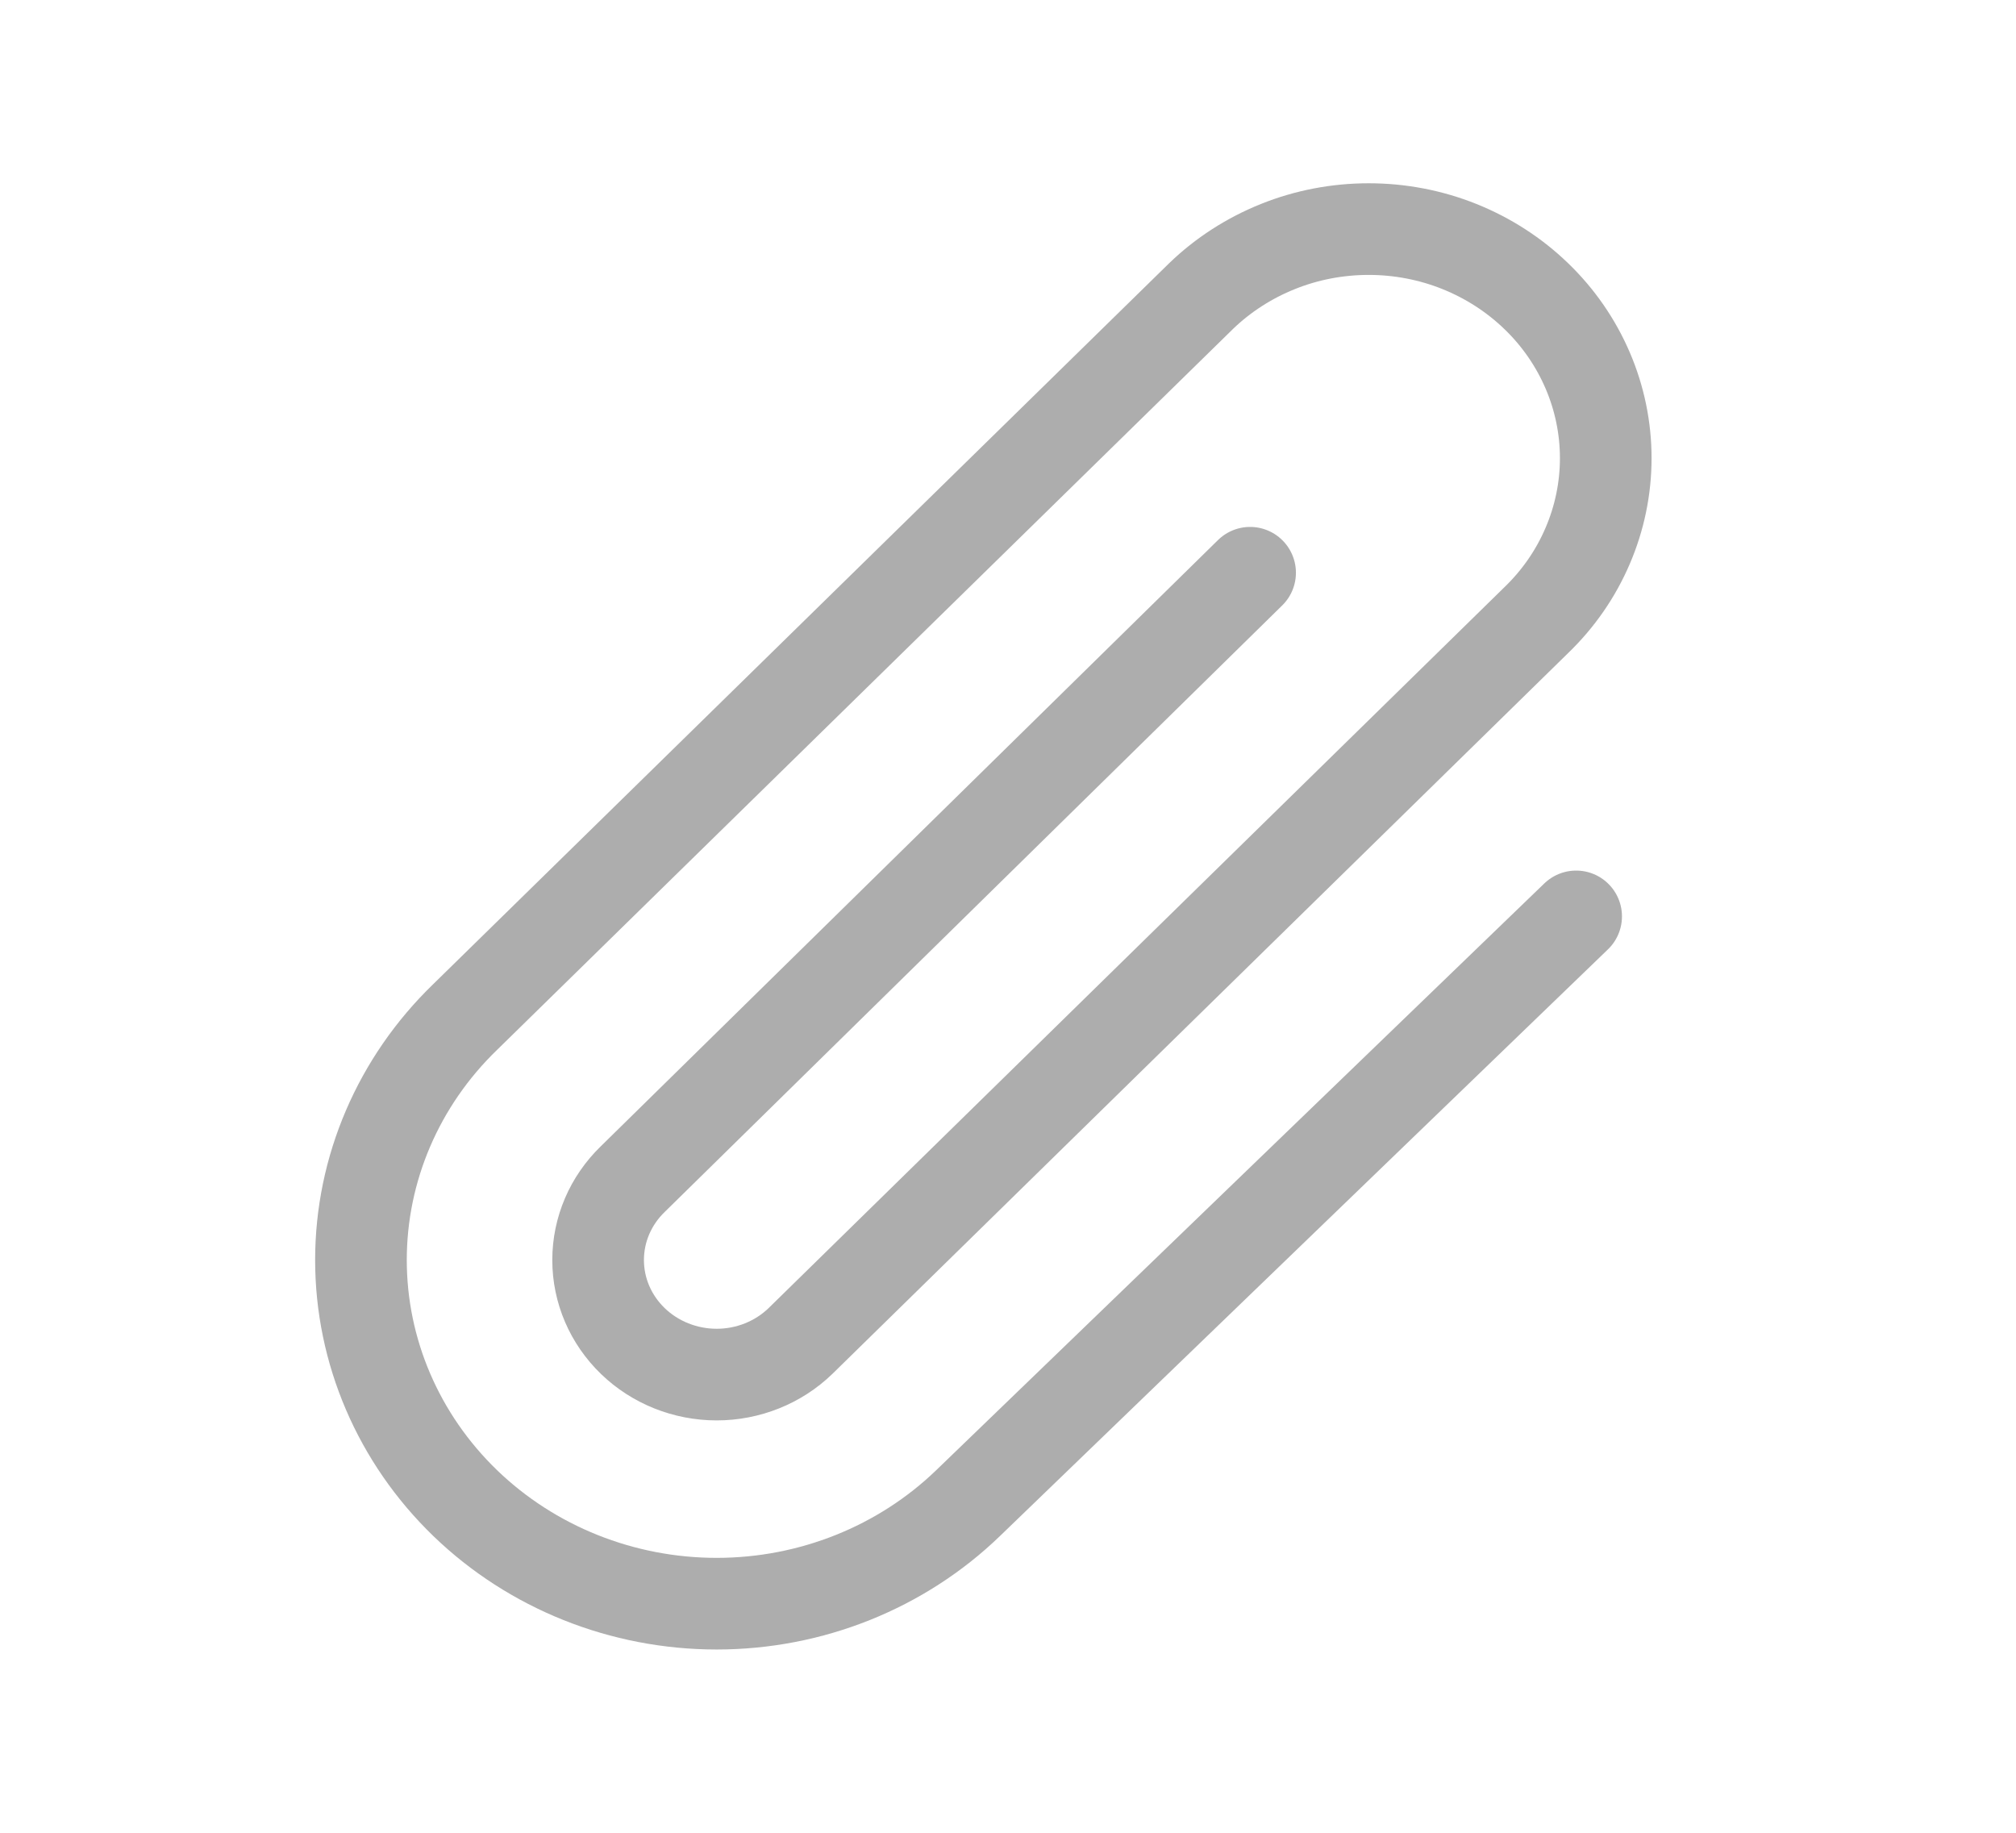 <svg width="22" height="20" viewBox="0 0 22 20" fill="none" xmlns="http://www.w3.org/2000/svg">
<path d="M13.642 6.25L6.906 12.866C6.663 13.101 6.527 13.418 6.527 13.75C6.527 14.082 6.663 14.399 6.906 14.634C7.148 14.868 7.478 15 7.821 15C8.164 15 8.493 14.868 8.735 14.634L16.765 6.767C17.006 6.535 17.196 6.26 17.326 5.956C17.456 5.653 17.523 5.328 17.523 5C17.523 4.671 17.456 4.346 17.326 4.043C17.196 3.74 17.006 3.464 16.765 3.232C16.525 3 16.24 2.816 15.926 2.69C15.612 2.564 15.276 2.5 14.936 2.5C14.596 2.5 14.259 2.564 13.946 2.69C13.632 2.816 13.346 3 13.106 3.232L5.076 11.098C4.348 11.802 3.939 12.755 3.939 13.75C3.939 14.745 4.348 15.698 5.076 16.402C5.804 17.105 6.791 17.5 7.821 17.5C8.85 17.5 9.837 17.105 10.565 16.402L17.2 10" stroke="#ADADAD" stroke-linecap="round" stroke-linejoin="round"/>
</svg>
